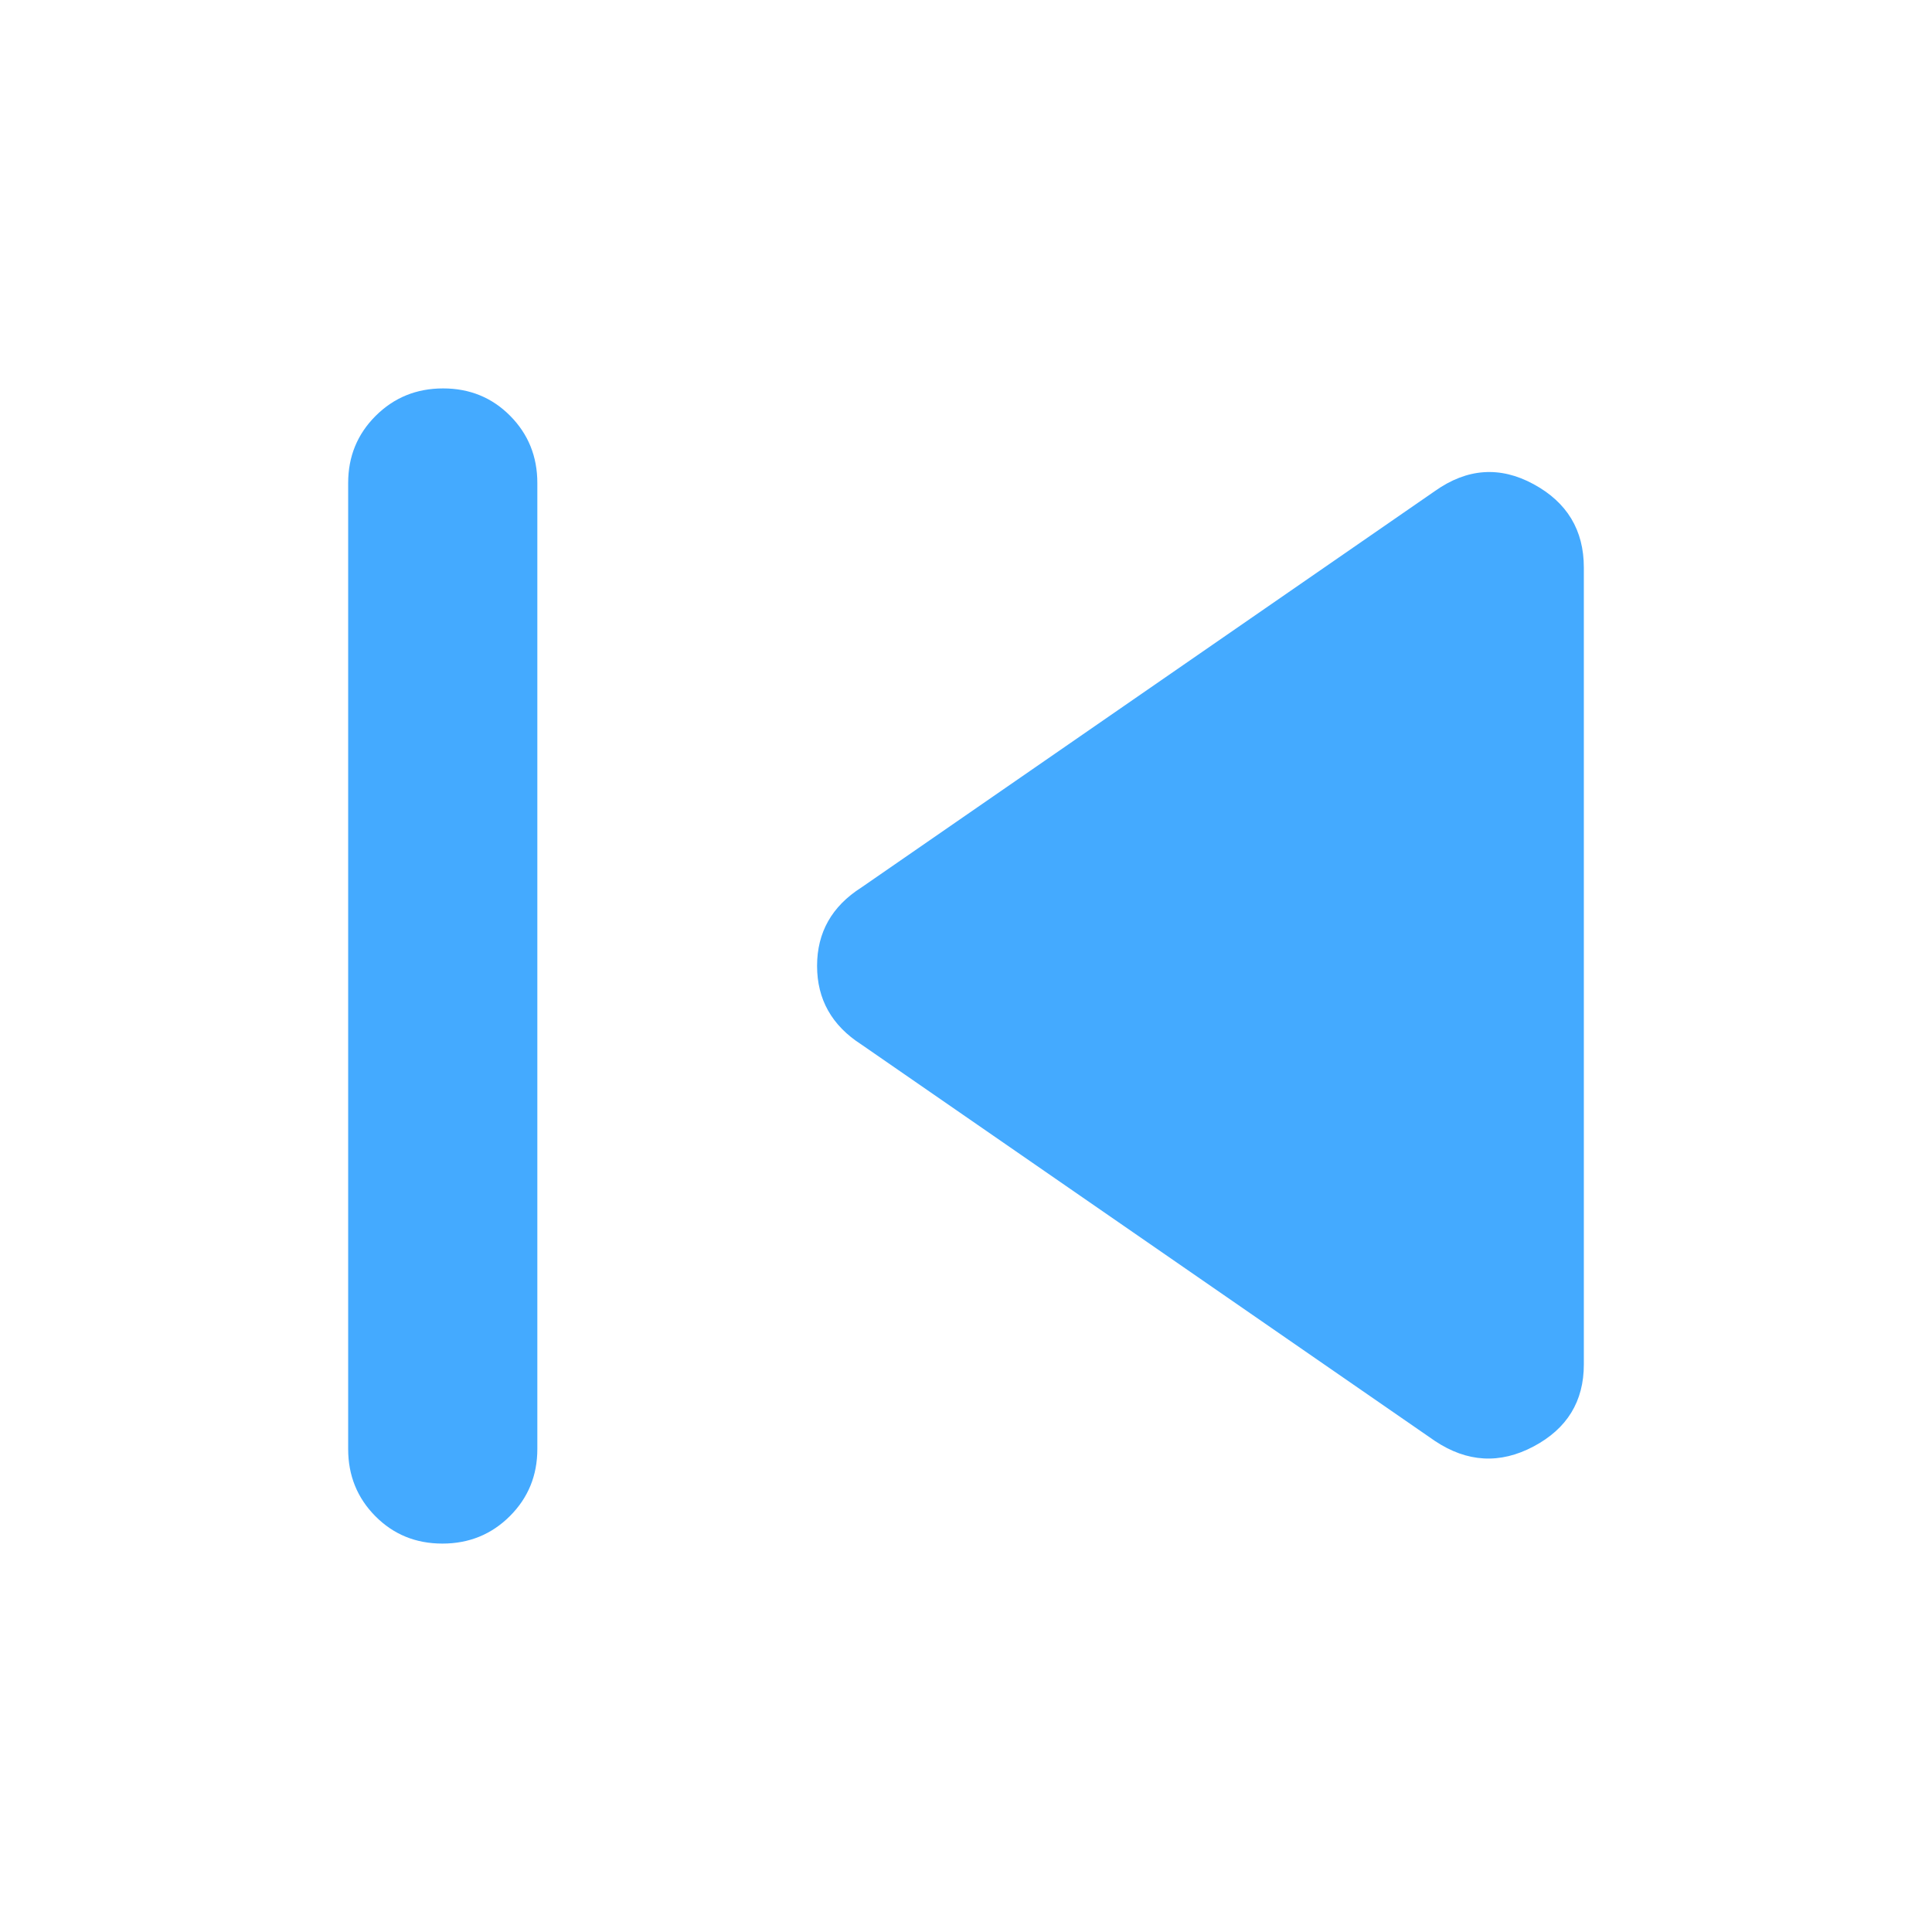 <svg xmlns="http://www.w3.org/2000/svg" height="36" viewBox="0 96 960 960" width="36" fill="#44aaff"><path d="M219.825 863Q200 863 186.5 849.375 173 835.75 173 816V336q0-19.75 13.675-33.375Q200.351 289 220.175 289 240 289 253.5 302.625 267 316.25 267 336v480q0 19.75-13.675 33.375Q239.649 863 219.825 863ZM713 812 428 615q-22-14.111-22-39.056Q406 551 428 537l285-197q24-17 49-3.436T787 378v396q0 27.5-25 40.75T713 812Z"/></svg>